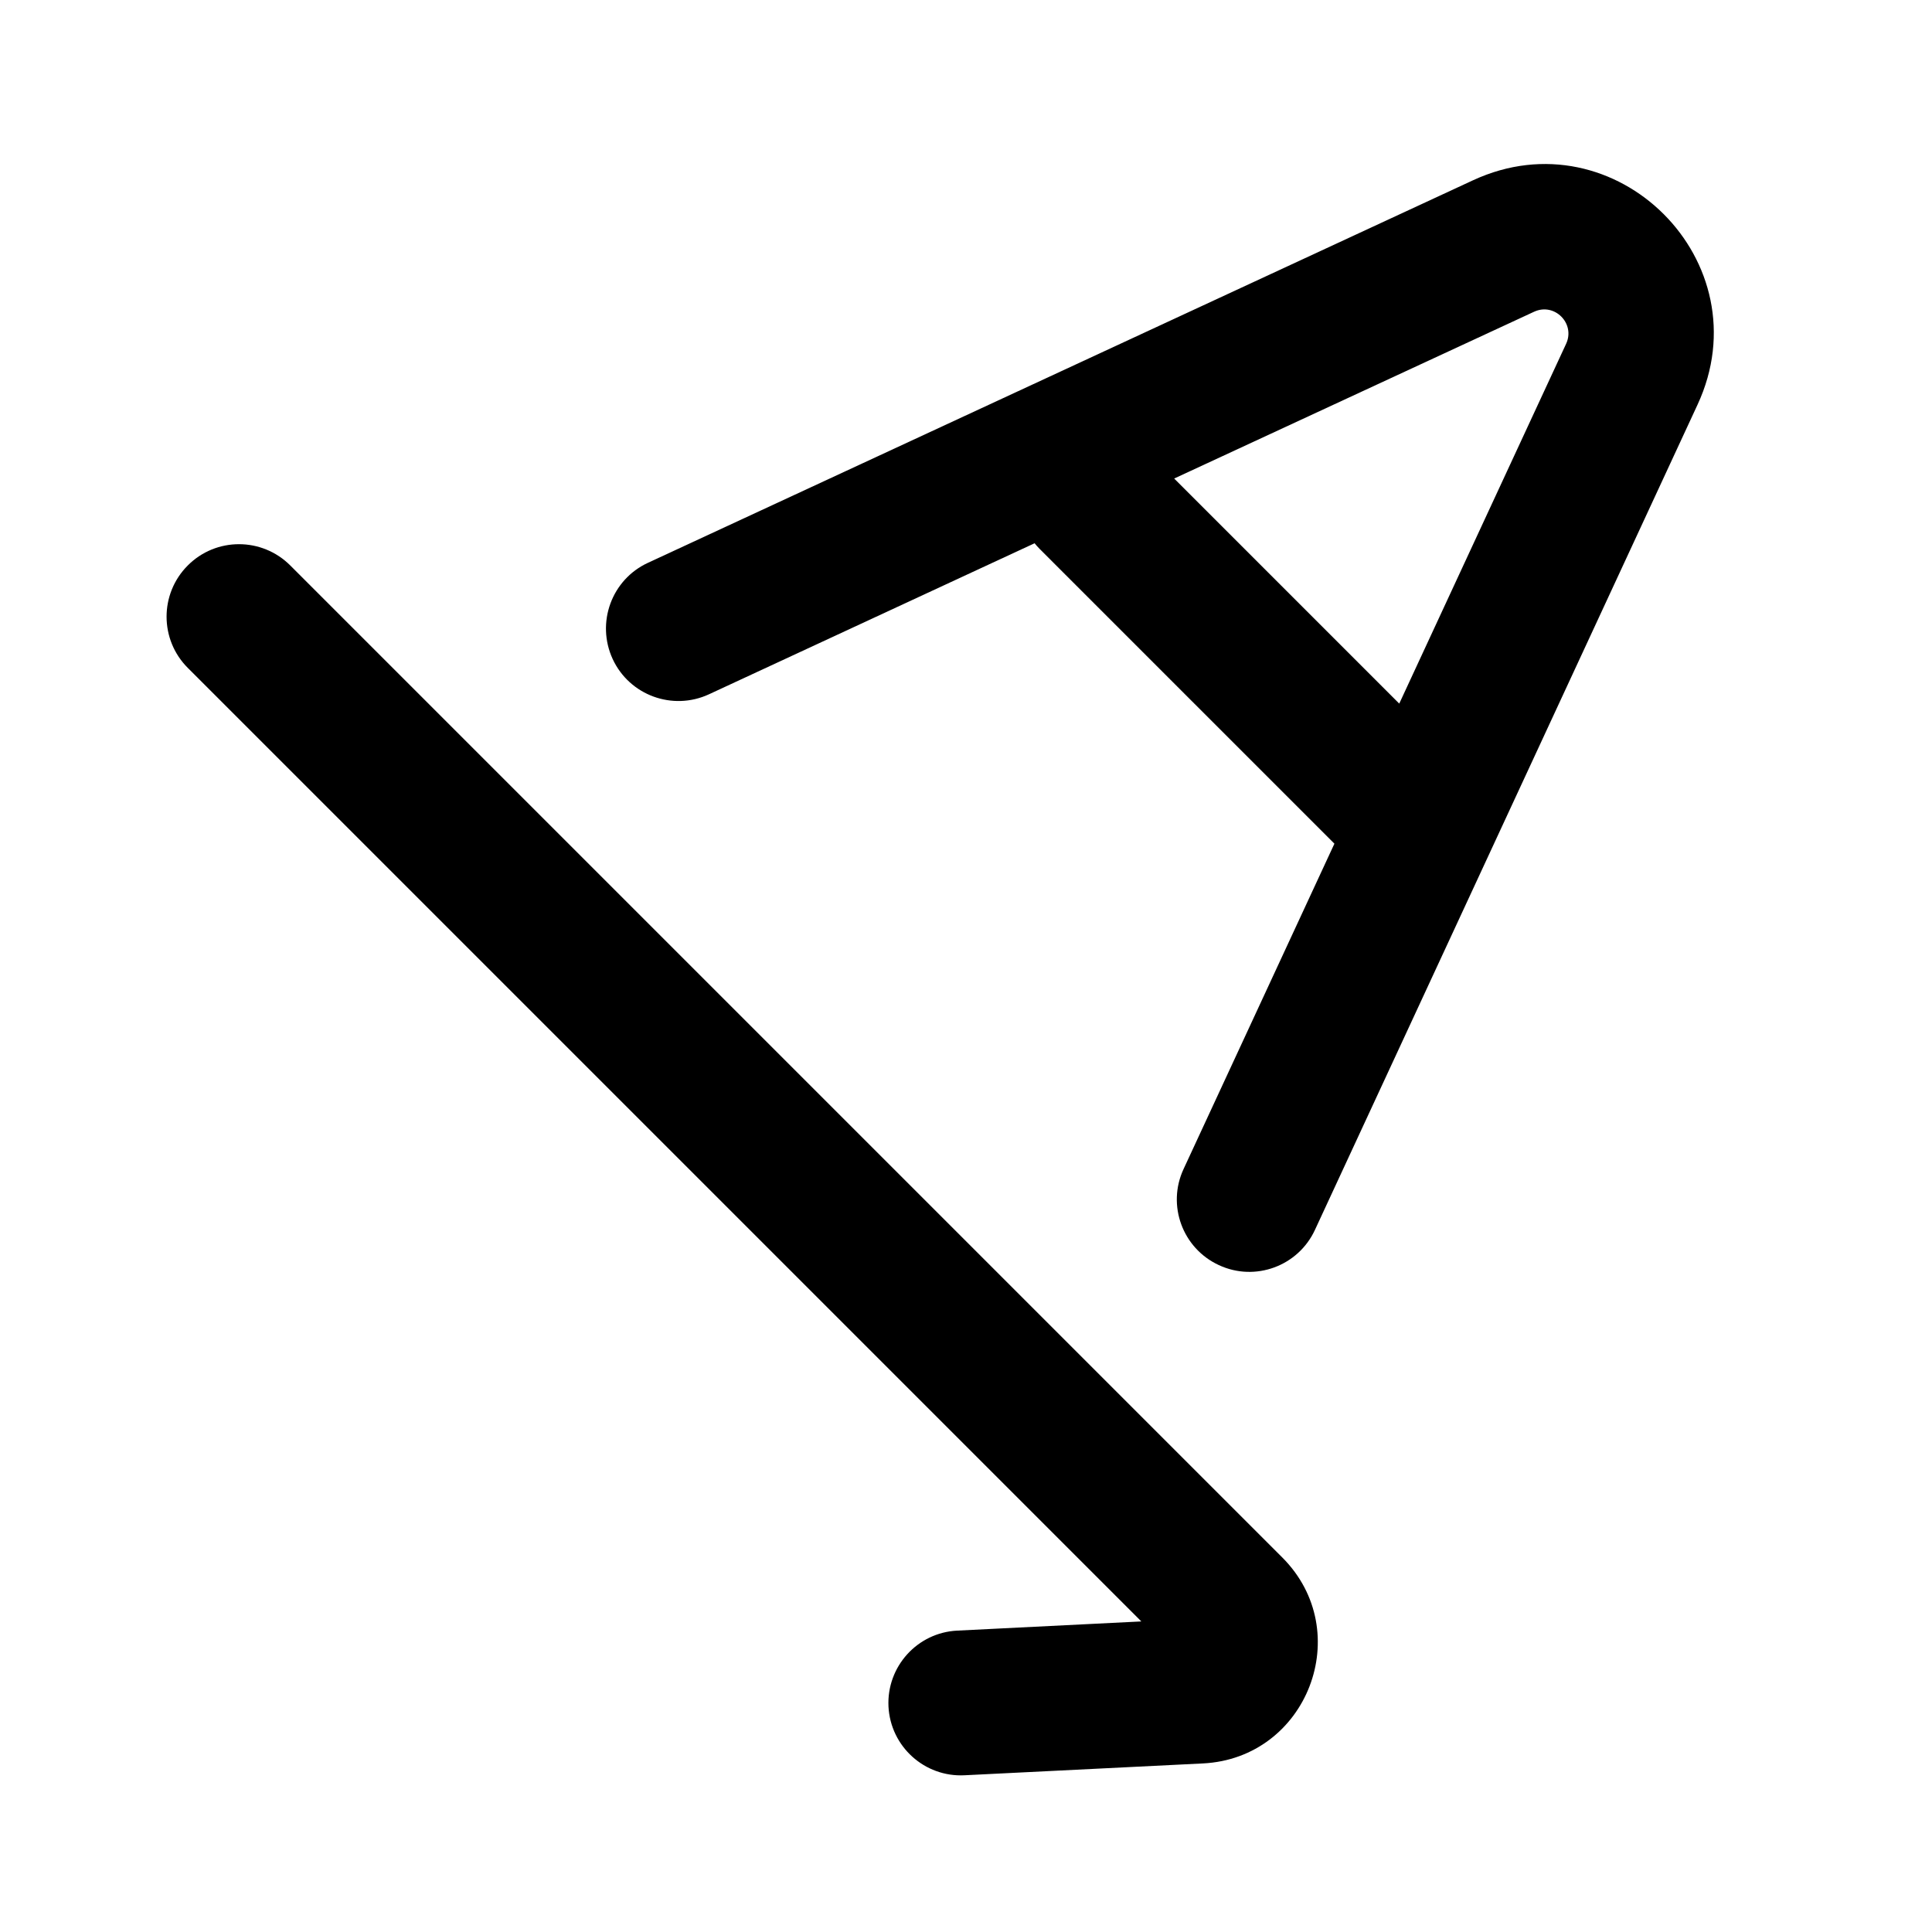 <svg width="16" height="16" viewBox="0 0 16 16" fill="none" xmlns="http://www.w3.org/2000/svg">
<path fill-rule="evenodd" clip-rule="evenodd" d="M12.199 1.493C13.382 0.945 14.607 2.169 14.058 3.352L10.89 10.185C10.751 10.486 10.394 10.617 10.094 10.477C9.793 10.338 9.662 9.981 9.802 9.681L11.051 6.987L8.61 4.546C8.595 4.531 8.581 4.515 8.568 4.499L5.871 5.75C5.57 5.889 5.213 5.758 5.074 5.458C4.935 5.157 5.065 4.8 5.366 4.661L12.199 1.493ZM12.97 2.847L11.588 5.827L9.724 3.963L12.704 2.582C12.873 2.503 13.048 2.678 12.97 2.847Z" fill="black"/>
<path d="M2.404 4.683C2.169 4.448 1.789 4.448 1.555 4.683C1.321 4.917 1.321 5.297 1.555 5.531L9.452 13.428L7.928 13.504C7.597 13.52 7.342 13.802 7.358 14.133C7.375 14.464 7.657 14.719 7.988 14.702L9.962 14.604C10.828 14.561 11.232 13.511 10.619 12.898L2.404 4.683Z" fill="black"/>
</svg>
